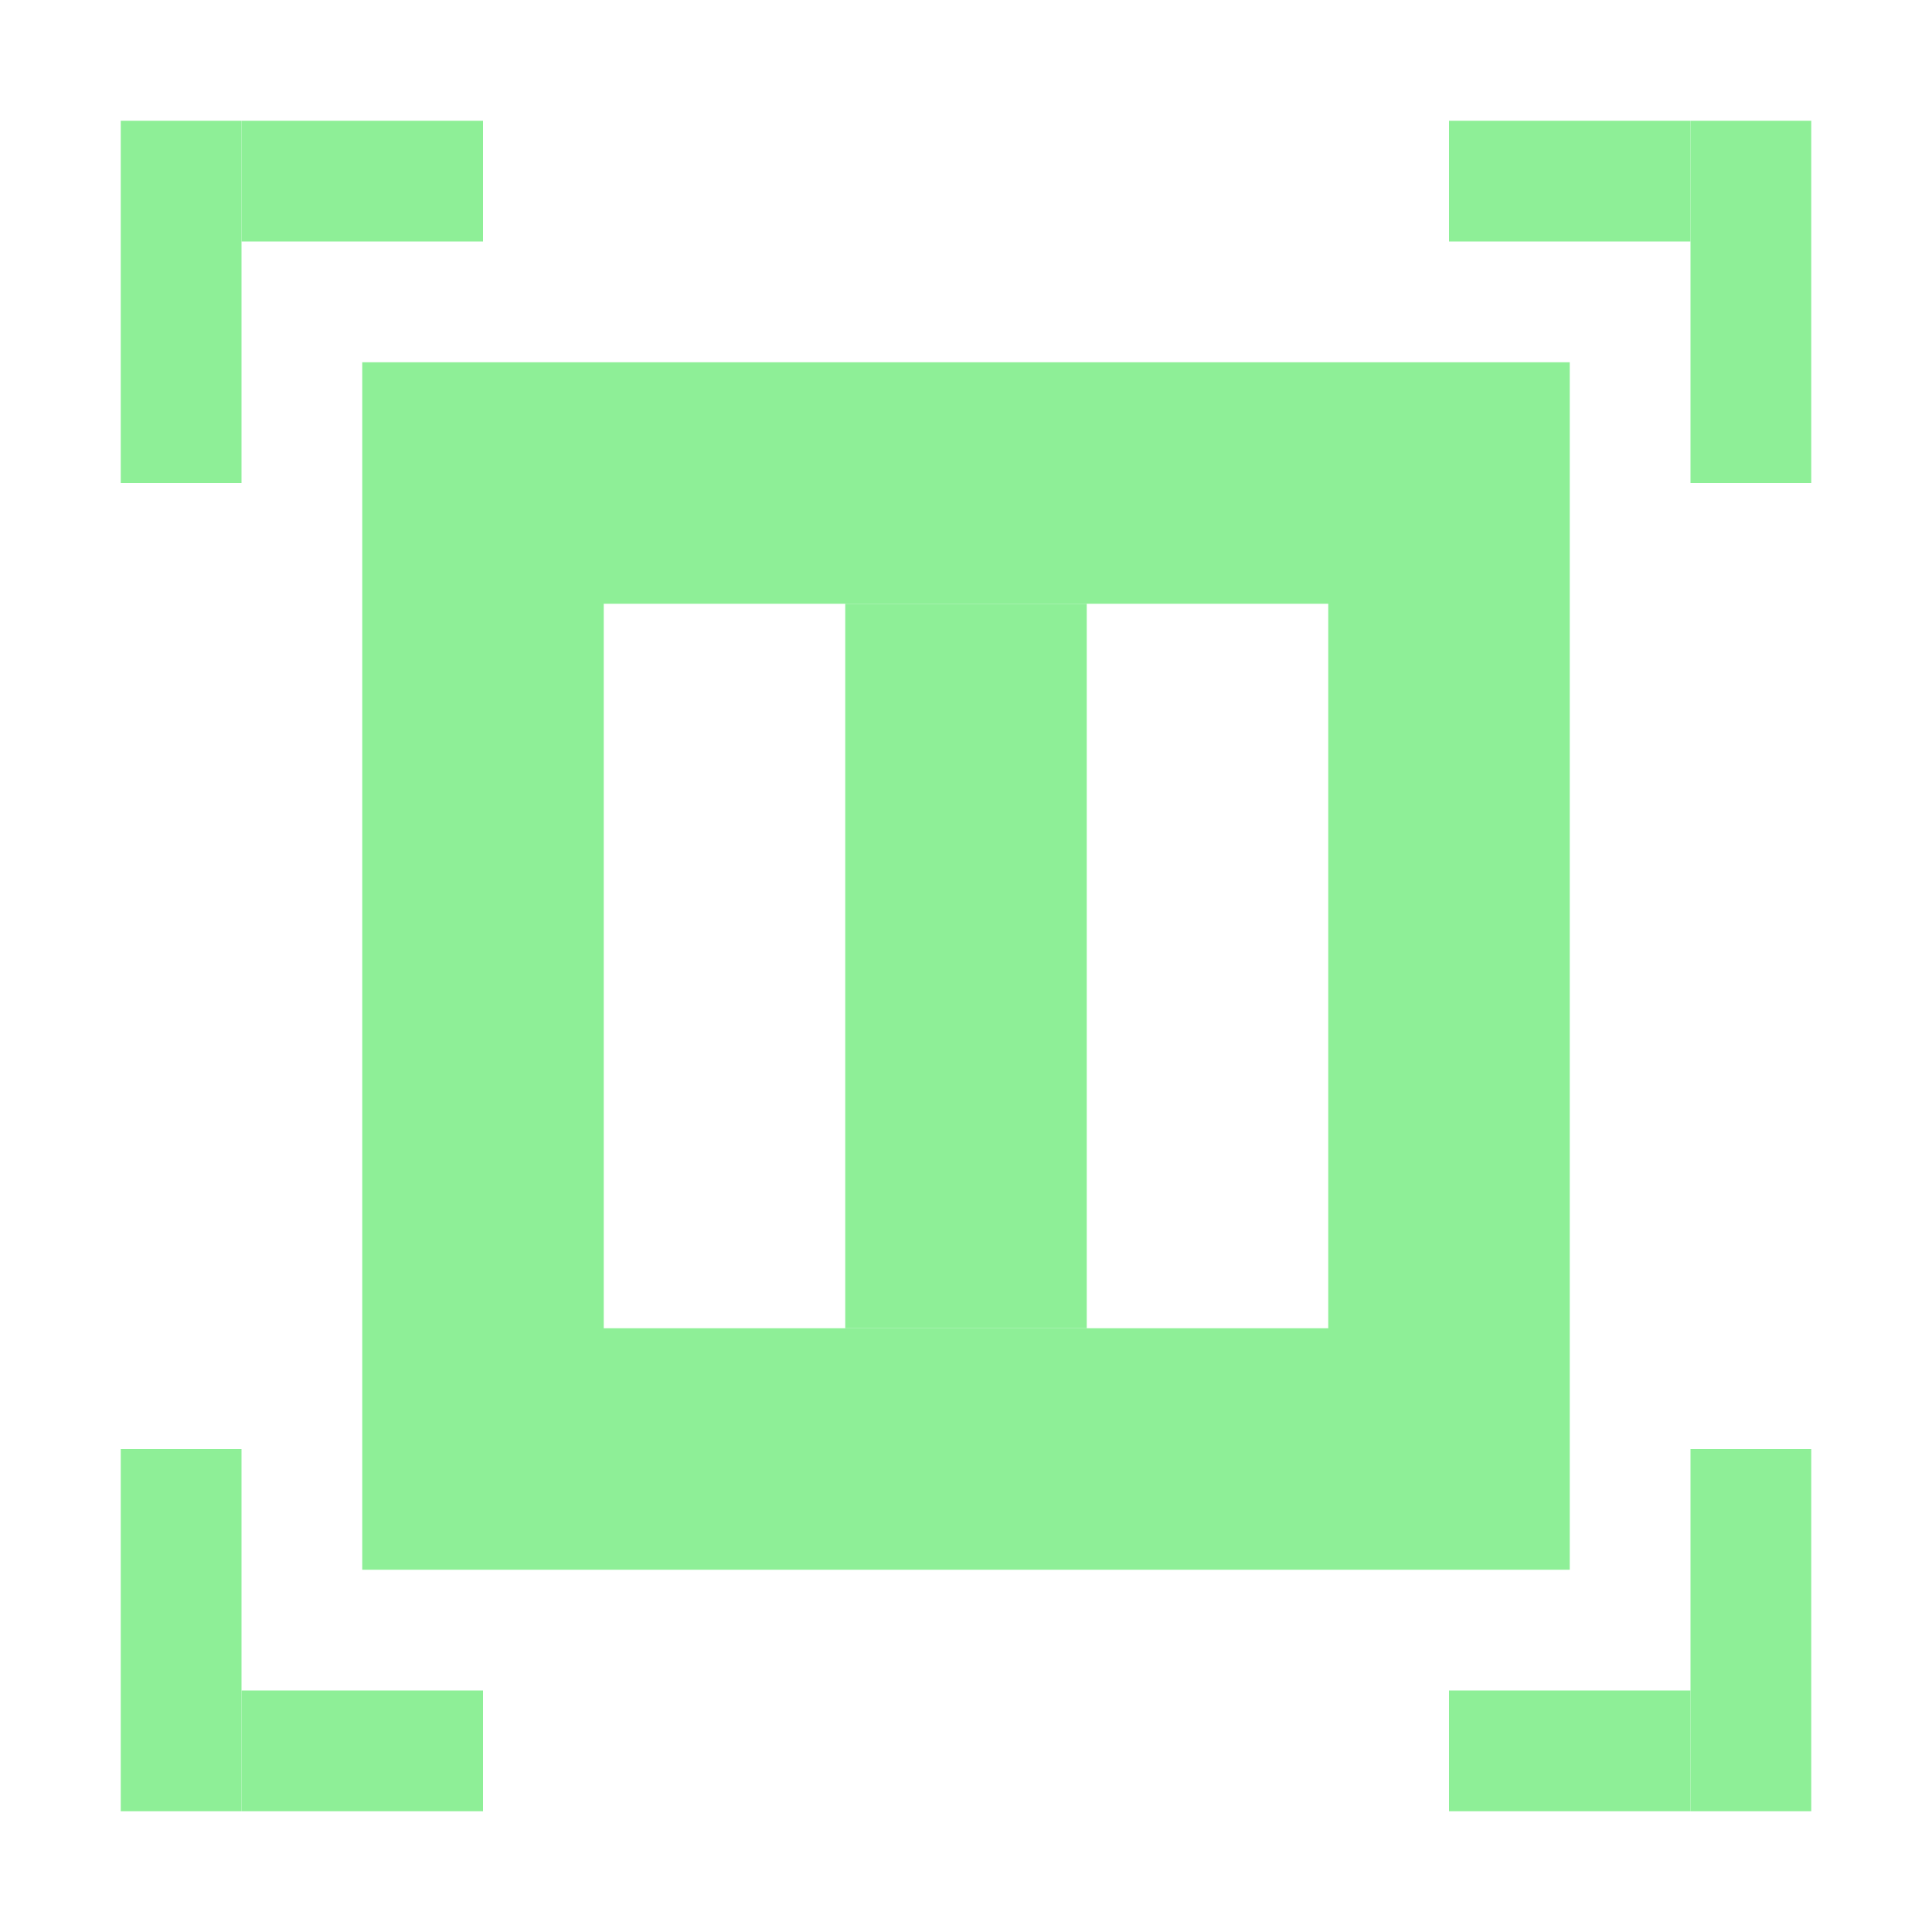 <?xml version="1.0" encoding="UTF-8"?>
<svg width="16px" height="16px" viewBox="0 0 16 16" version="1.1" xmlns="http://www.w3.org/2000/svg" xmlns:xlink="http://www.w3.org/1999/xlink">
    <title>GGHBox</title>
    <g id="GGHBox" stroke="none" stroke-width="1" fill="none" fill-rule="evenodd">
        <g id="Group" transform="translate(1, 1)">
            <rect id="Rectangle" fill="#8EEF97" x="0" y="0" width="1" height="3"></rect>
            <rect id="Rectangle-Copy-2" fill="#8EEF97" x="0" y="11" width="1" height="3"></rect>
            <rect id="Rectangle-Copy-3" fill="#8EEF97" x="13" y="11" width="1" height="3"></rect>
            <rect id="Rectangle-Copy-4" fill="#8EEF97" x="13" y="0" width="1" height="3"></rect>
            <rect id="Rectangle-Copy-9" fill="#8EEF97" x="6" y="4" width="2" height="6"></rect>
            <rect id="Rectangle-Copy-8" stroke="#8EEF97" stroke-width="2" x="3" y="3" width="8" height="8"></rect>
            <rect id="Rectangle-Copy" fill="#8EEF97" x="1" y="0" width="2" height="1"></rect>
            <rect id="Rectangle-Copy-5" fill="#8EEF97" x="11" y="0" width="2" height="1"></rect>
            <rect id="Rectangle-Copy-6" fill="#8EEF97" x="11" y="13" width="2" height="1"></rect>
            <rect id="Rectangle-Copy-7" fill="#8EEF97" x="1" y="13" width="2" height="1"></rect>
        </g>
    </g>
</svg>
